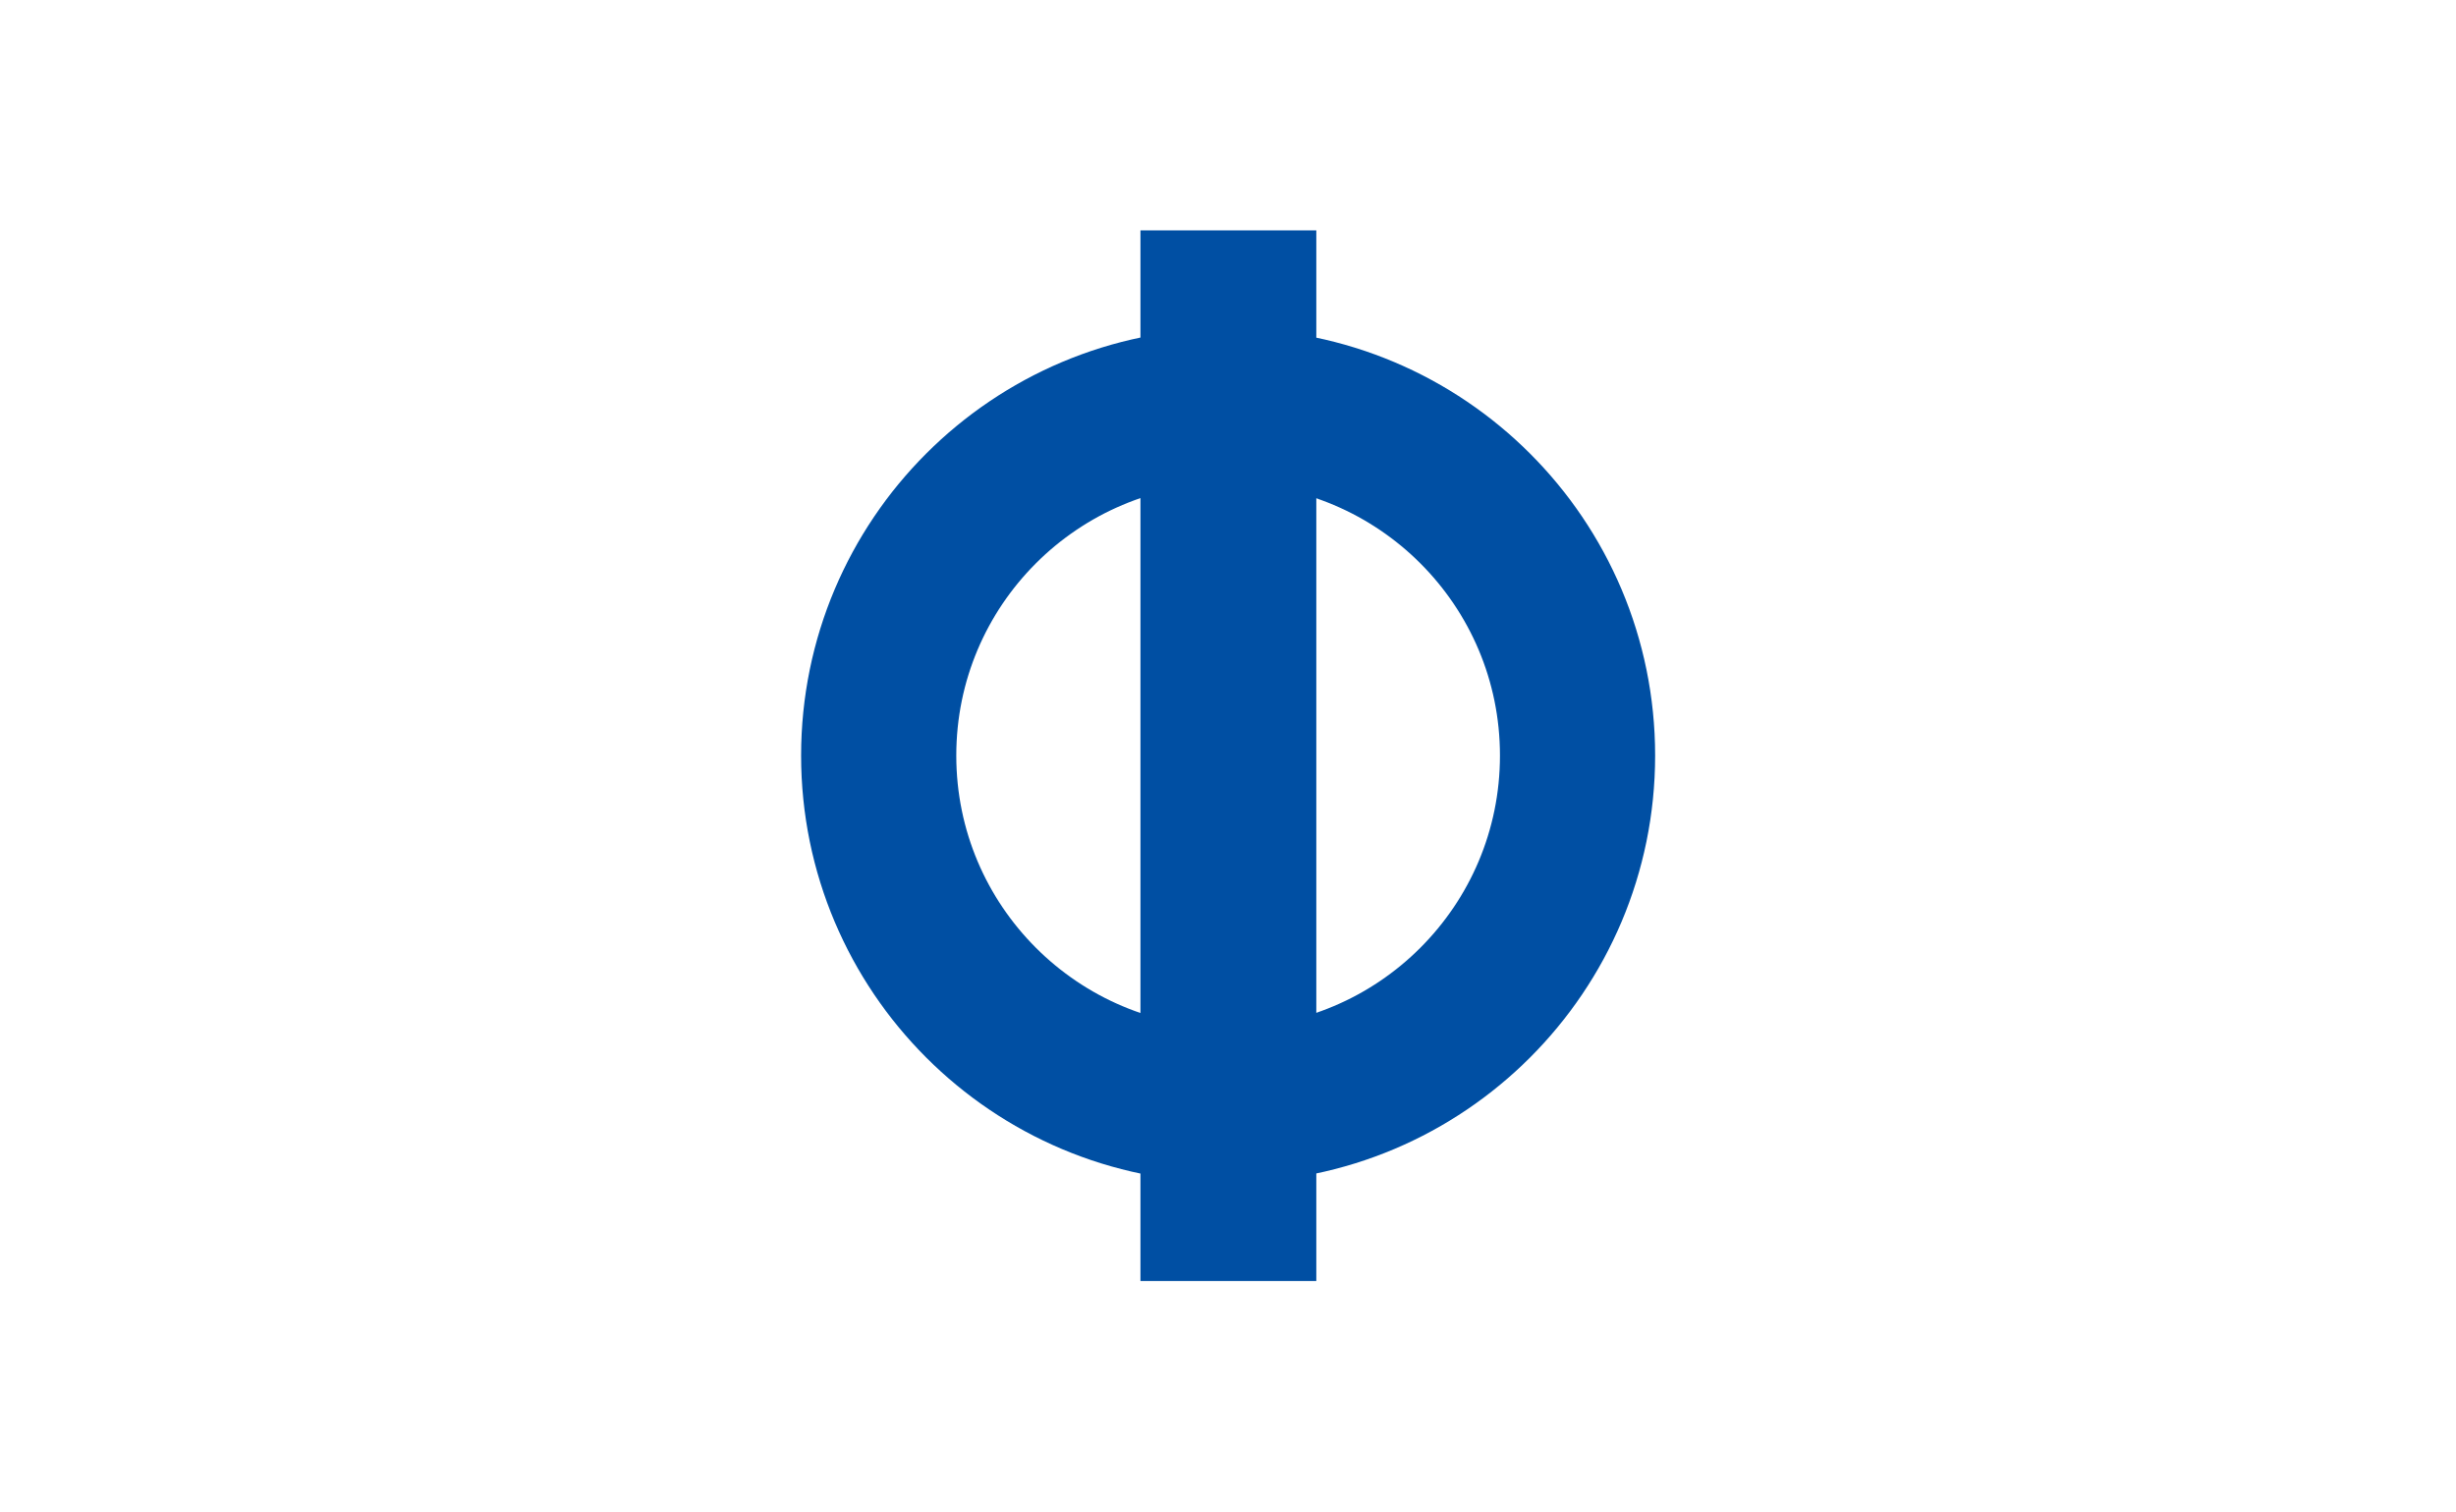 <svg width="4755" height="2927" viewBox="0 0 4755 2927" fill="none" xmlns="http://www.w3.org/2000/svg">
<g id="roundel pieces">
<rect width="4755" height="2927" fill="white"/>
<rect id="bar" x="2548.48" y="446" width="2034" height="340.484" transform="rotate(90 2548.48 446)" fill="#004FA3"/>
<circle id="circle" cx="2377.73" cy="1462.73" r="676.516" stroke="#004FA3" stroke-width="300.427"/>
</g>
</svg>
